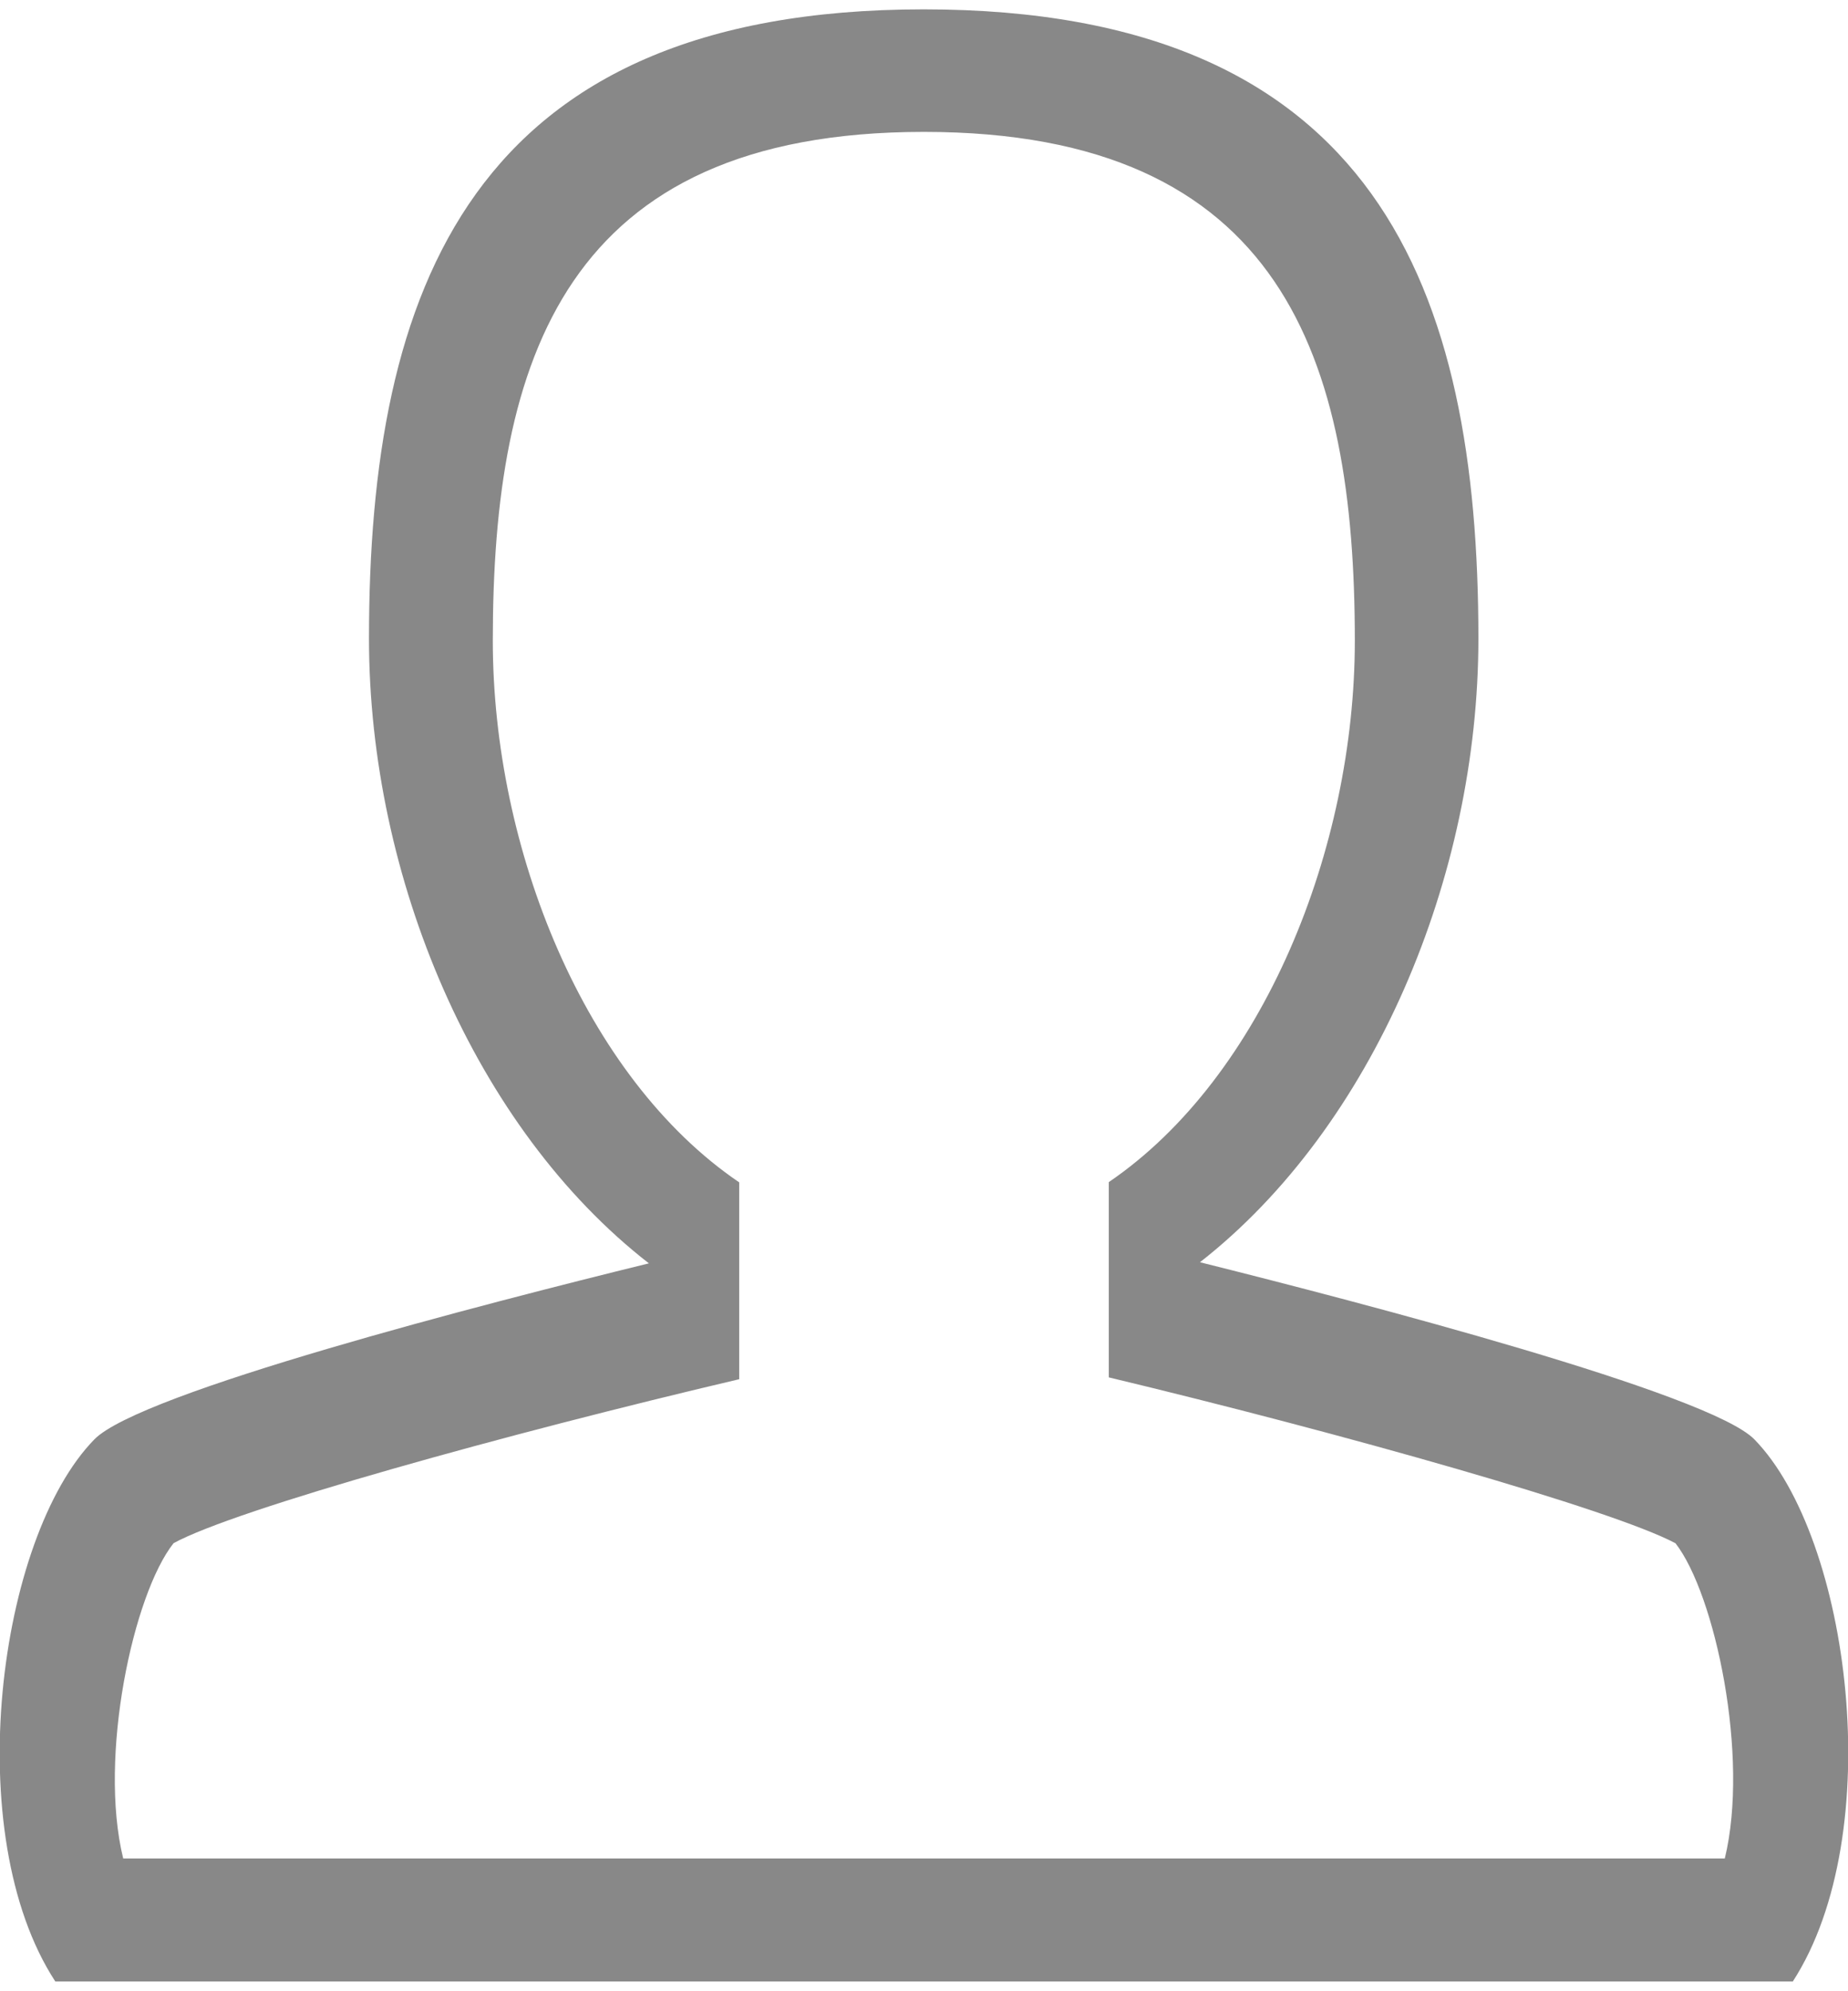 <svg focusable="false" width="13px" height="14px" viewBox="0 0 15 16" version="1.1" xmlns="http://www.w3.org/2000/svg" xmlns:xlink="http://www.w3.org/1999/xlink" class="auth0-lock-icon"><g stroke="none" stroke-width="1" fill="none" fill-rule="evenodd"><g transform="translate(-11, -1471)" fill="#888888"><path d="M25.552,1486.998 L11.449,1486.998 C10.667,1485.799 10.984,1483.399 11.766,1482.6 C12.139,1482.219 14.931,1481.5 16.267,1481.172 C14.856,1480.076 13.995,1478.042 13.995,1476.103 C13.995,1473.284 14.813,1470.999 18.498,1470.999 C22.182,1470.999 23,1473.284 23,1476.103 C23,1478.037 22.145,1480.065 20.74,1481.163 C22.046,1481.489 24.88,1482.228 25.241,1482.601 C26.019,1483.399 26.328,1485.799 25.552,1486.998 L25.552,1486.998 Z M24.6,1483.443 C24.087,1483.169 21.881,1482.548 20,1482.097 L20,1480.513 C21.254,1479.659 21.997,1477.806 21.997,1476.12 C21.997,1473.841 21.414,1471.993 18.499,1471.993 C15.583,1471.993 15,1473.841 15,1476.12 C15,1477.807 15.744,1479.662 17,1480.515 L17,1482.112 C15.109,1482.556 12.914,1483.166 12.409,1483.442 C12.082,1483.854 11.797,1485.173 12,1486 L25,1486 C25.201,1485.174 24.922,1483.858 24.6,1483.443 L24.6,1483.443 Z"></path></g></g></svg>